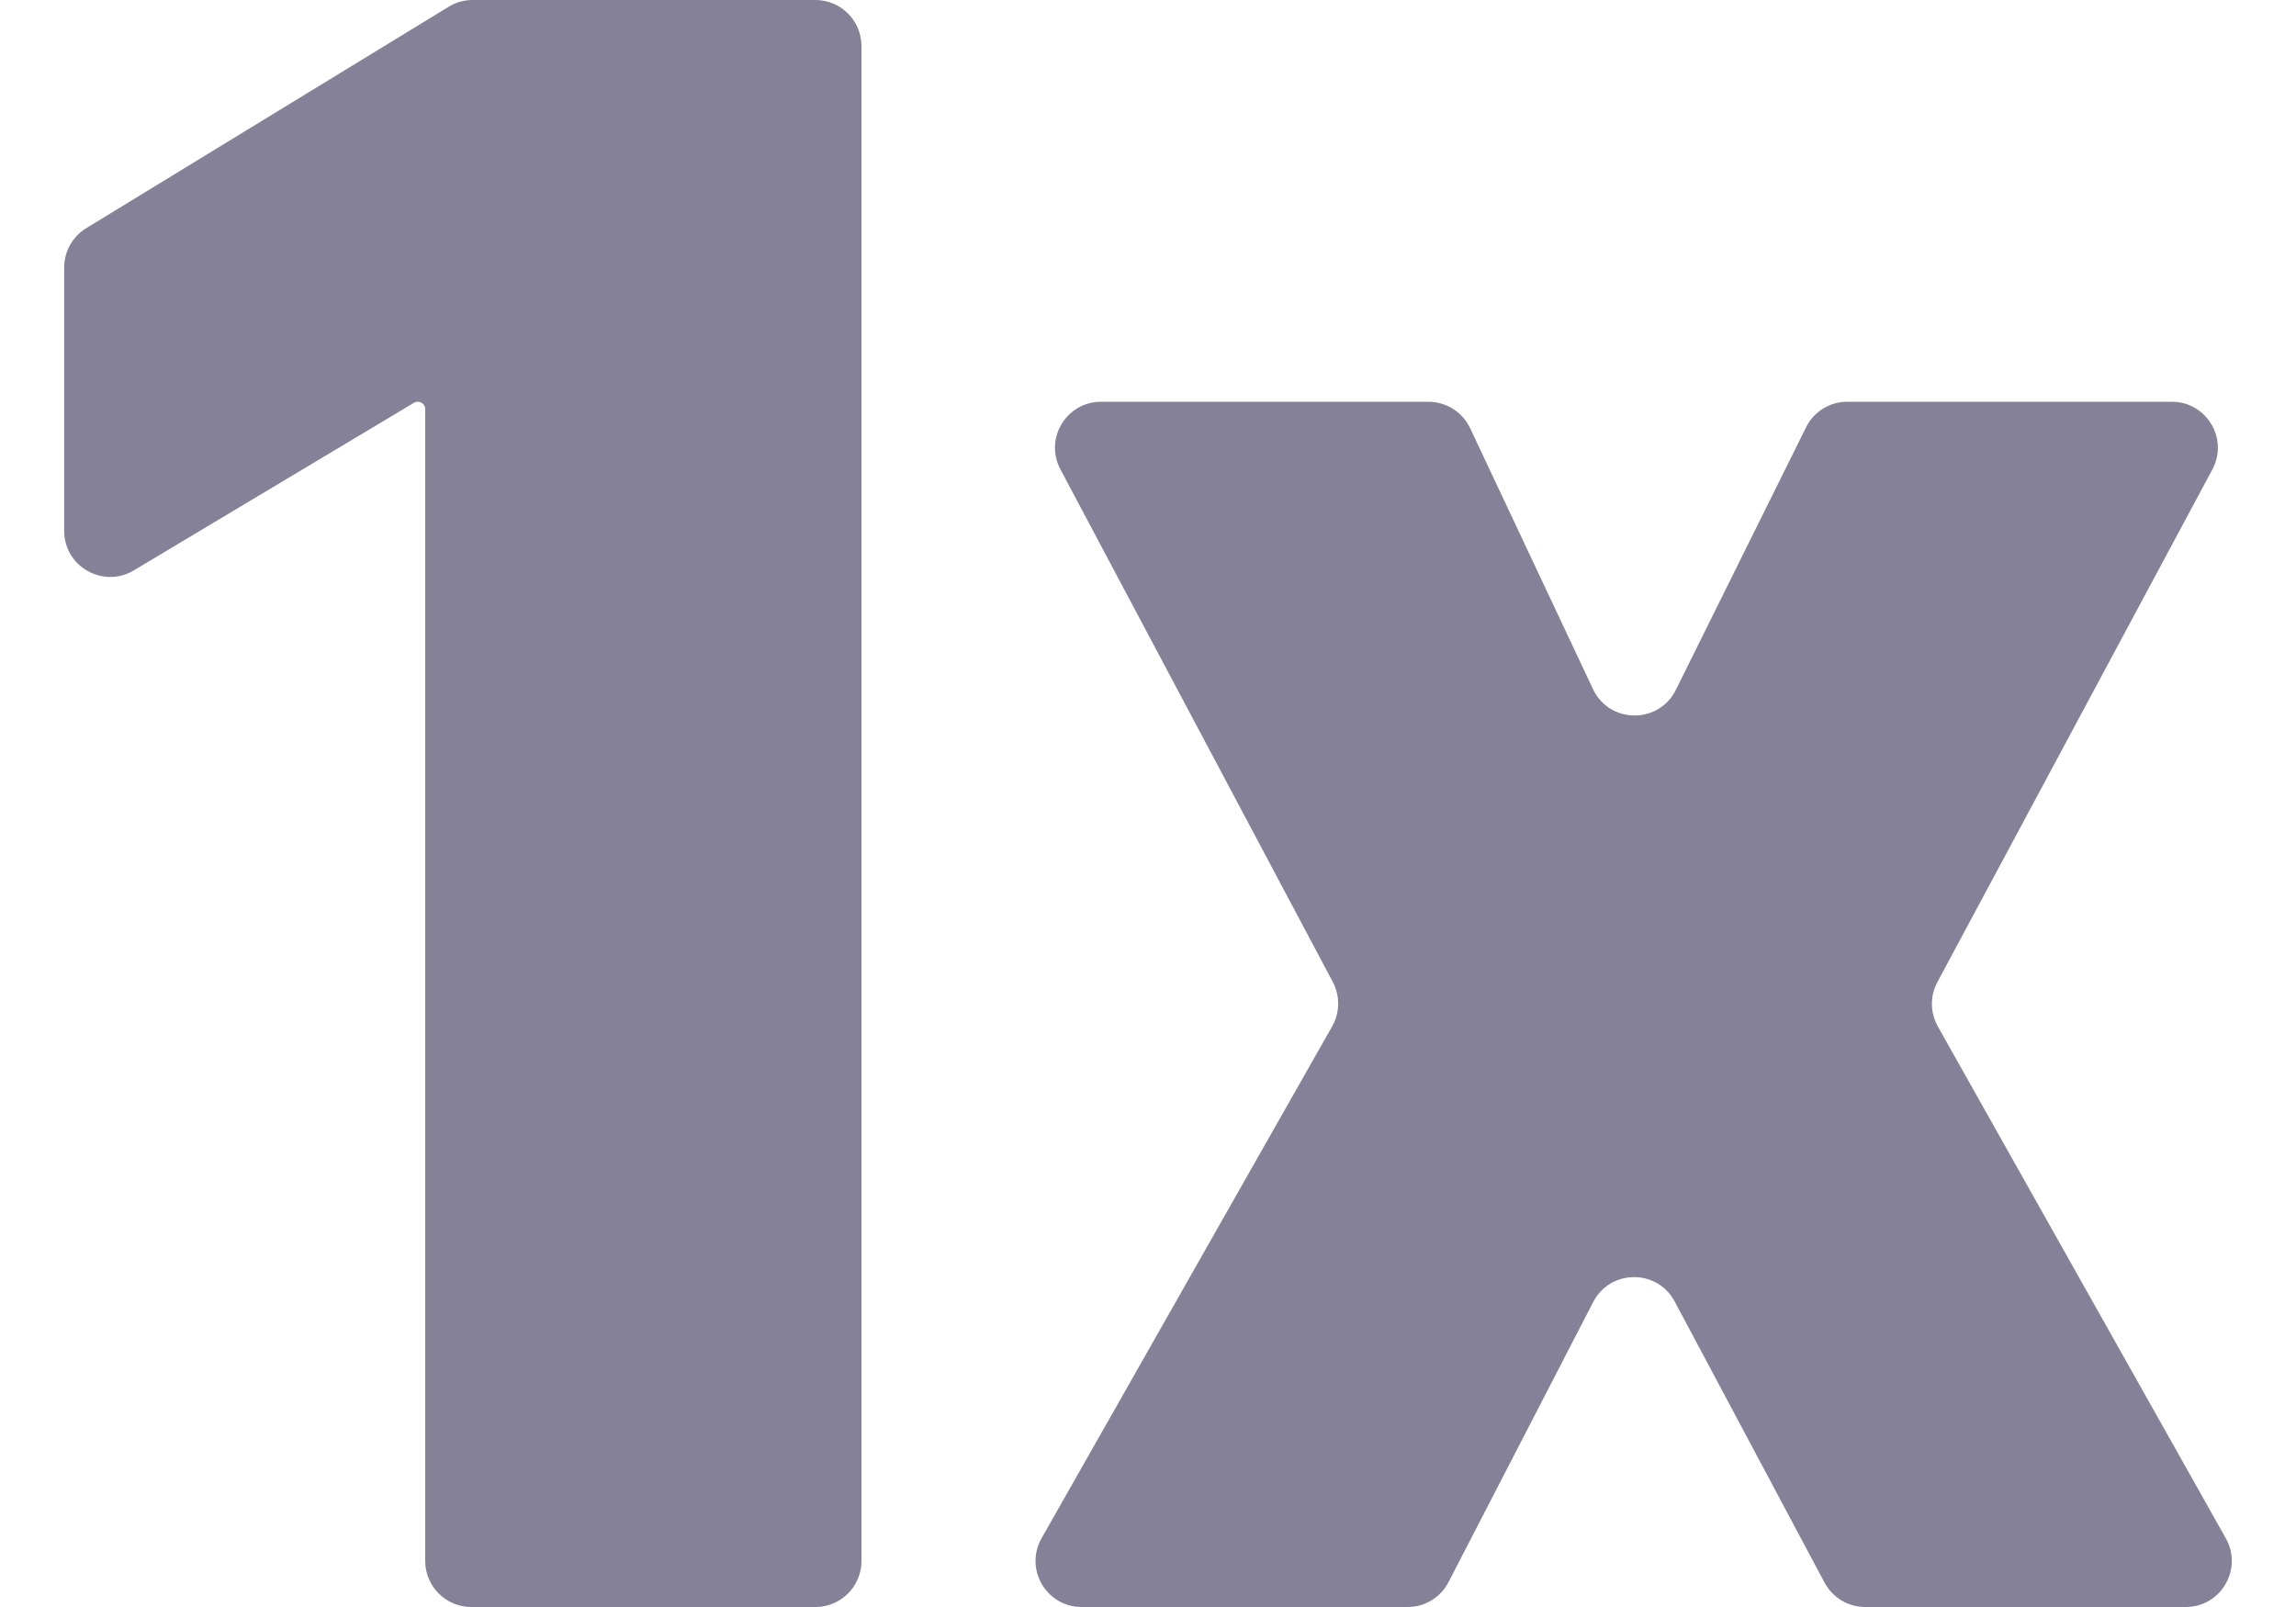 <?xml version="1.0" encoding="UTF-8"?>
<svg xmlns="http://www.w3.org/2000/svg" width="20" height="14" viewBox="0 0 20 14" fill="none">
  <path d="M7.103 0C7.325 0 7.504 0.18 7.504 0.401V13.599C7.504 13.82 7.325 14 7.103 14H4.105C3.883 14 3.704 13.82 3.704 13.599V3.564C3.704 3.529 3.675 3.5 3.639 3.5C3.628 3.5 3.616 3.503 3.606 3.509L1.166 4.969C0.899 5.129 0.559 4.936 0.559 4.625V2.33C0.559 2.191 0.632 2.061 0.751 1.988L3.908 0.059C3.971 0.02 4.043 0 4.117 0H7.103Z" fill="#858199"/>
  <path d="M12.443 3.5C12.598 3.5 12.74 3.59 12.806 3.73L13.876 6.003C14.018 6.306 14.449 6.311 14.598 6.01L15.732 3.723C15.799 3.586 15.939 3.5 16.091 3.5H18.918C19.221 3.5 19.415 3.823 19.271 4.091L16.876 8.556C16.811 8.677 16.813 8.822 16.88 8.942L19.389 13.402C19.539 13.67 19.346 14 19.039 14H16.247C16.099 14 15.963 13.918 15.893 13.787L14.588 11.339C14.436 11.053 14.027 11.056 13.878 11.343L12.618 13.783C12.55 13.916 12.412 14 12.262 14H9.422C9.114 14 8.921 13.668 9.073 13.401L11.604 8.942C11.672 8.822 11.674 8.677 11.61 8.555L9.237 4.089C9.095 3.822 9.289 3.5 9.591 3.5H12.443Z" fill="#858199"/>
</svg>